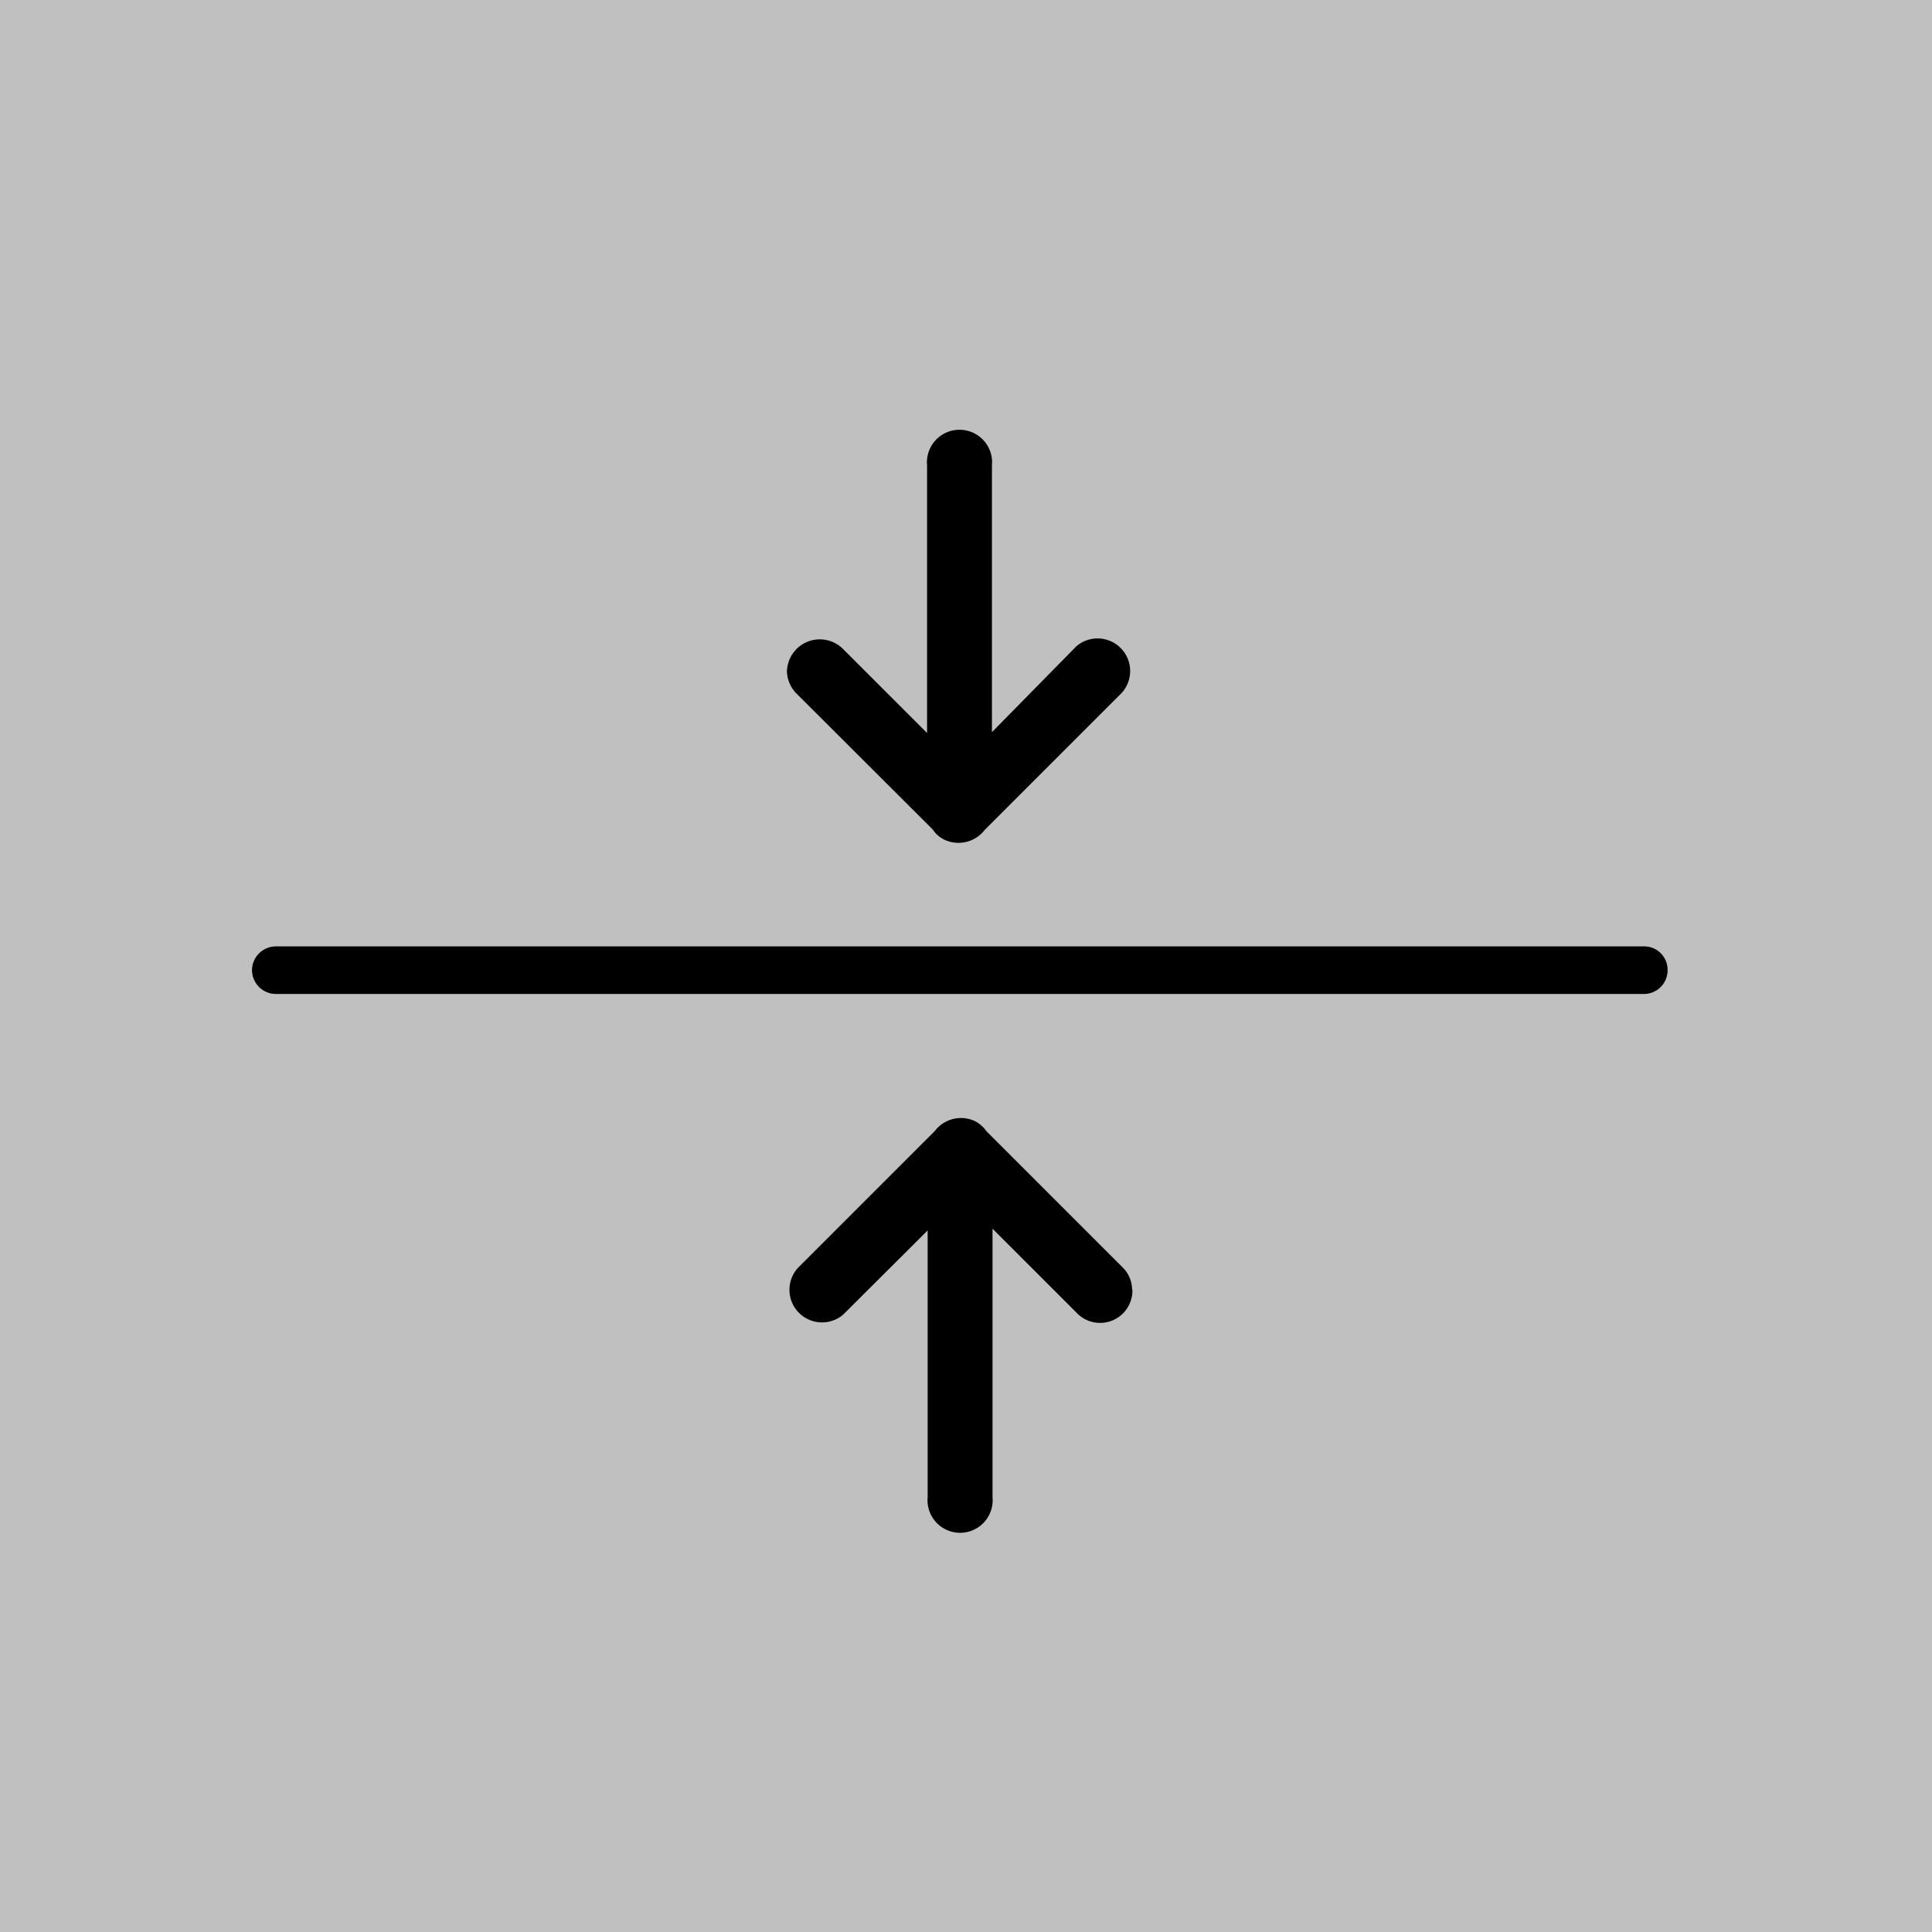 <svg xmlns="http://www.w3.org/2000/svg" viewBox="0 0 67 67"><rect x="0" y="0" width="67" height="67" fill="#808080" stroke="none"/><defs><style>.cls-1{fill:#fff;opacity:0.5;}.cls-2{fill-rule:evenodd;}</style></defs><g id="Livello_2" data-name="Livello 2"><g id="Grafica"><rect class="cls-1" width="67" height="67"/><path class="cls-2" d="M27.29,23.28a1.14,1.14,0,0,0,.34.78l4.72,4.71a1,1,0,0,0,.4.35l0,0a1.15,1.15,0,0,0,1.4-.34l4.74-4.74a1.13,1.13,0,0,0-1.56-1.63l0,0L34.4,25.39V16.14a1.13,1.13,0,1,0-2.25,0v9.28l-2.92-2.92a1.14,1.14,0,0,0-1.6,0A1.15,1.15,0,0,0,27.29,23.28Z"/><path class="cls-2" d="M39.26,44.72a1.1,1.1,0,0,0-.34-.78l-4.71-4.71a1.12,1.12,0,0,0-.4-.35l0,0a1.14,1.14,0,0,0-1.39.34l-4.74,4.74a1.13,1.13,0,0,0,1.56,1.63l0,0,2.93-2.92v9.25a1.13,1.13,0,1,0,2.25,0V42.61l2.92,2.92a1.12,1.12,0,0,0,1.93-.81Z"/><path class="cls-2" d="M8.74,33.66a.83.83,0,0,0,.84.81H57a.82.82,0,0,0,.83-.82.81.81,0,0,0-.81-.83H9.58a.83.83,0,0,0-.84.81Z"/></g></g></svg>